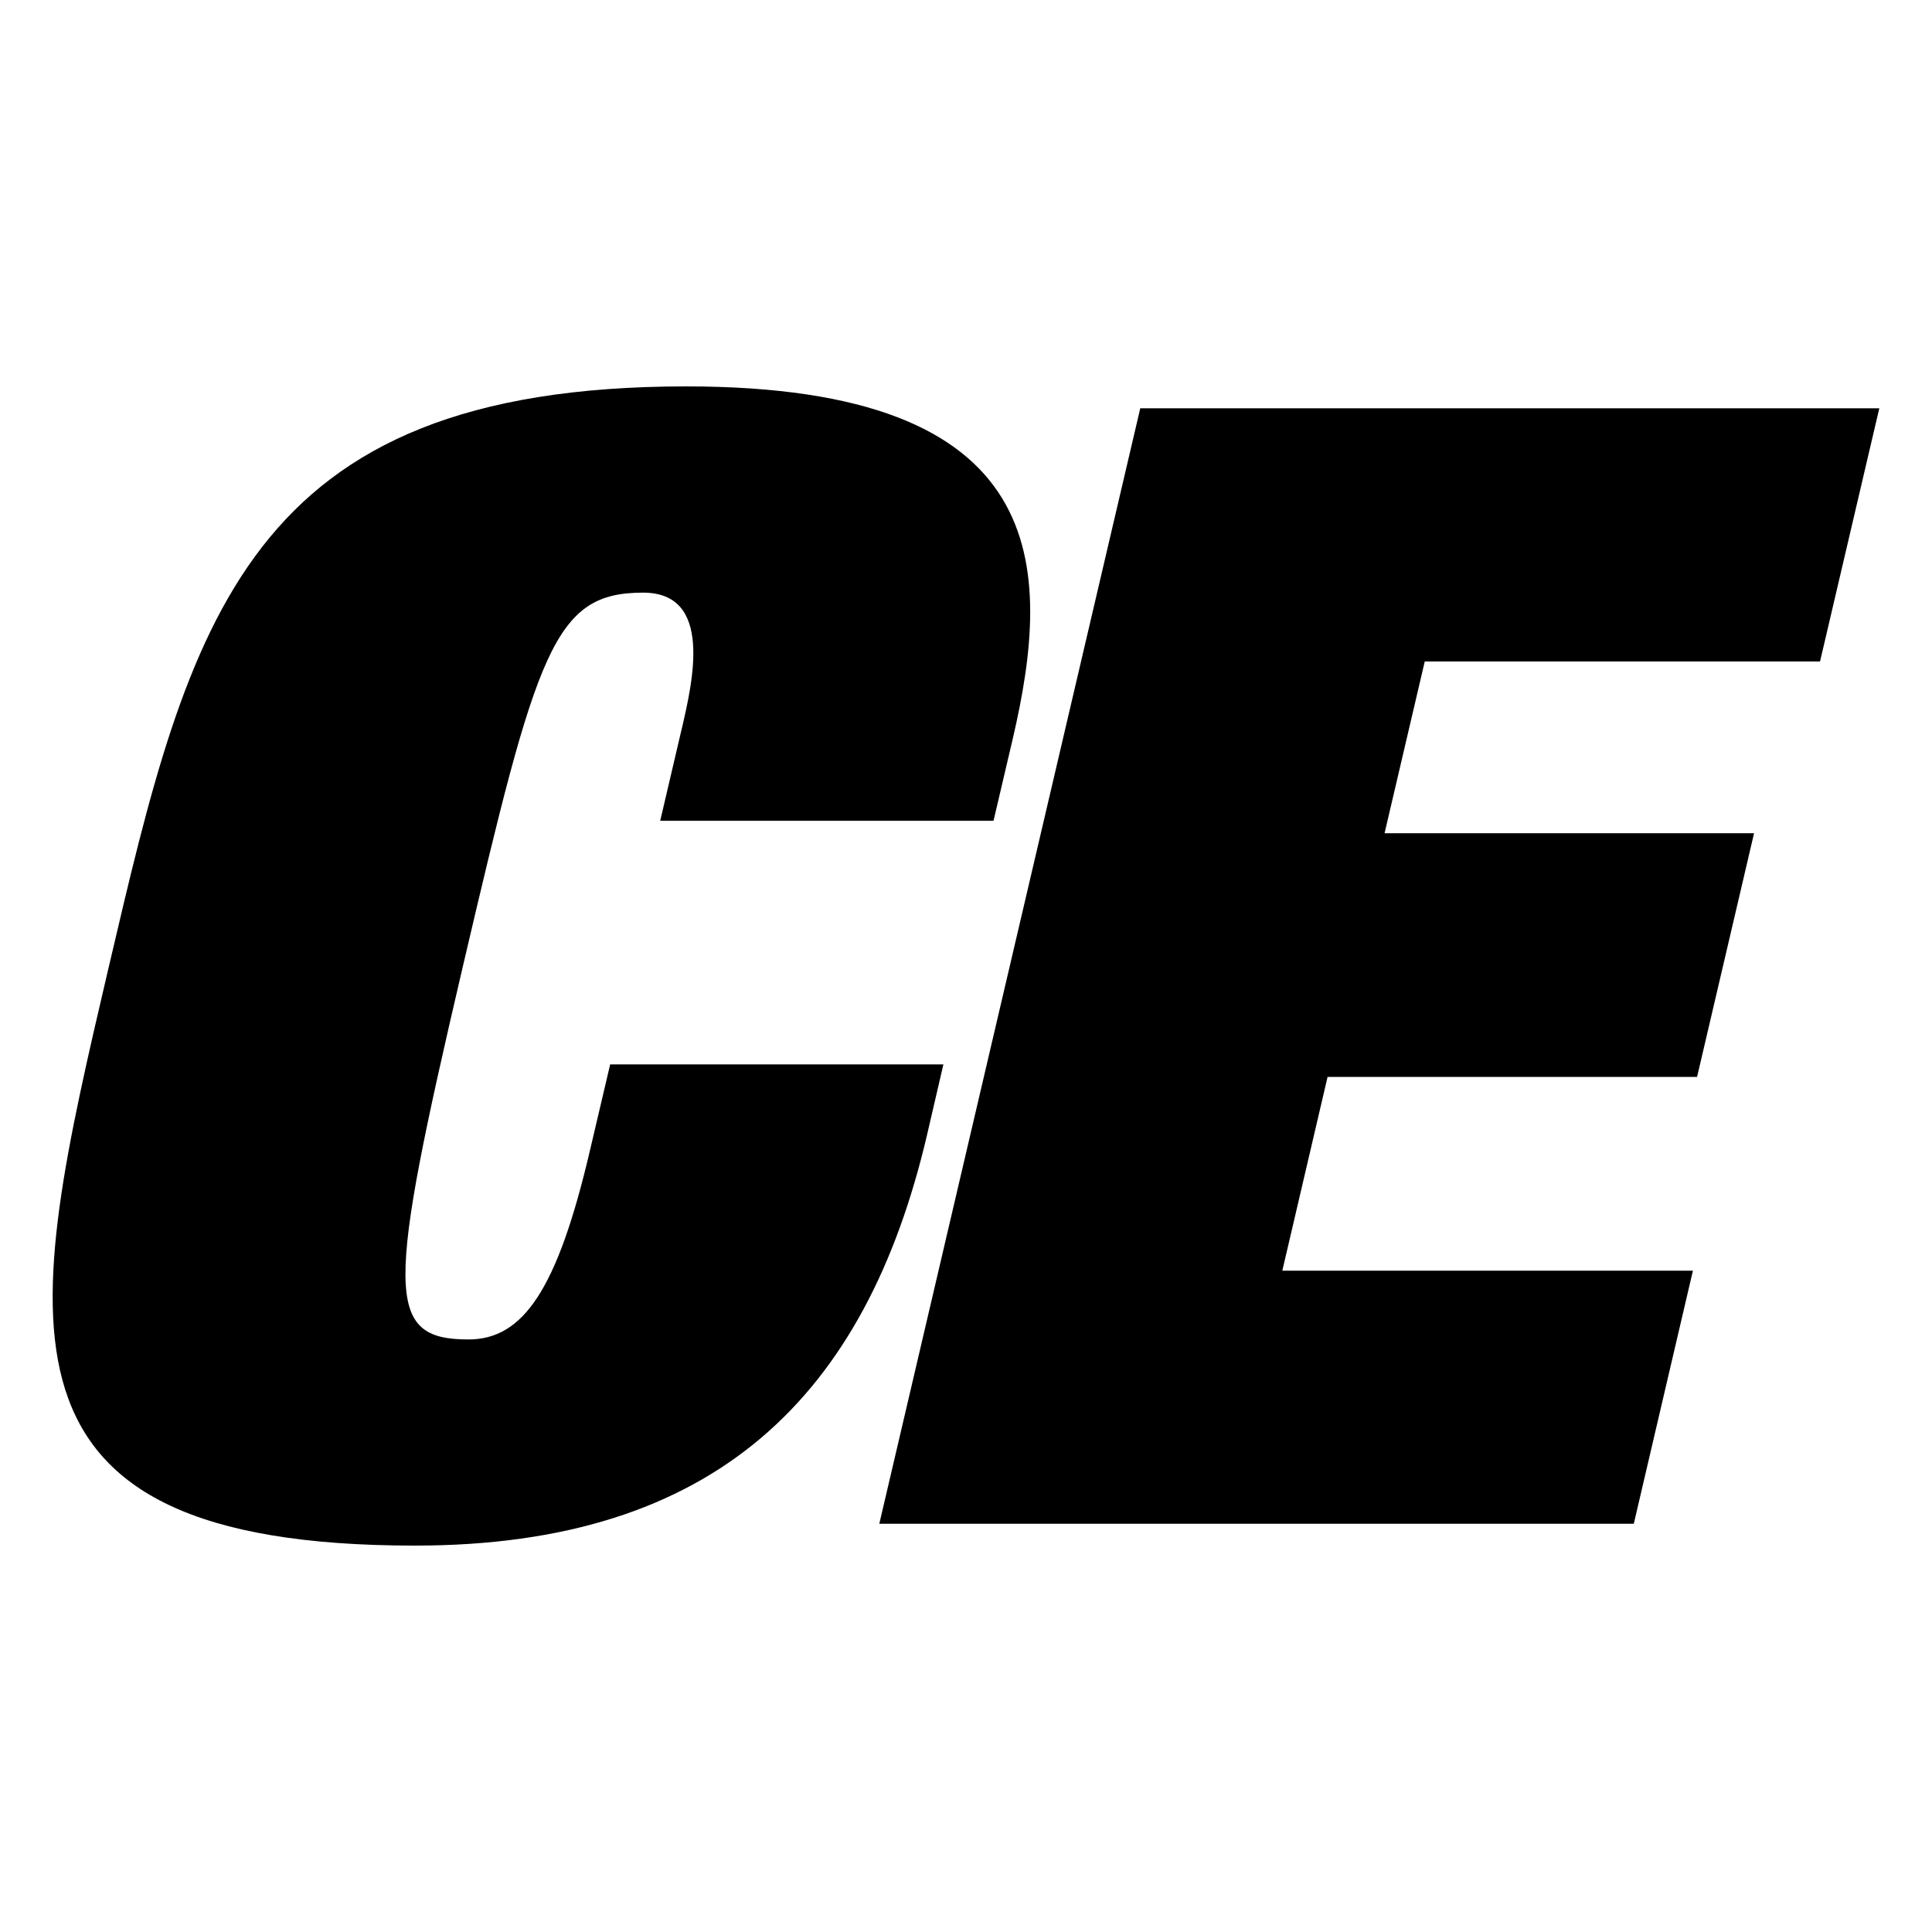 <svg width="40" height="40" viewBox="0 0 40 40" fill="none" xmlns="http://www.w3.org/2000/svg">
<path fill-rule="evenodd" clip-rule="evenodd" d="M14.11 15.111L14.108 15.116L13.669 16.993H20.57L20.965 15.309C21.804 11.721 21.787 8 14.207 8C5.065 8 3.929 12.851 2.257 19.998L2.256 20L2.255 20.005C0.531 27.378 -0.549 32 8.592 32C14.82 32 17.93 28.896 19.194 23.494L19.532 22.037H12.633L12.214 23.82C11.541 26.696 10.835 27.732 9.699 27.732C7.953 27.732 8.004 26.76 9.585 20C11.121 13.435 11.466 12.27 13.315 12.27C14.773 12.27 14.344 14.108 14.11 15.111ZM38.909 8.453H23.608L18.205 31.548H33.826L35.05 26.308H26.549L27.486 22.297H35.136L36.316 17.251H28.666L29.498 13.695H37.682L38.909 8.453Z" fill="black"/>
</svg>
